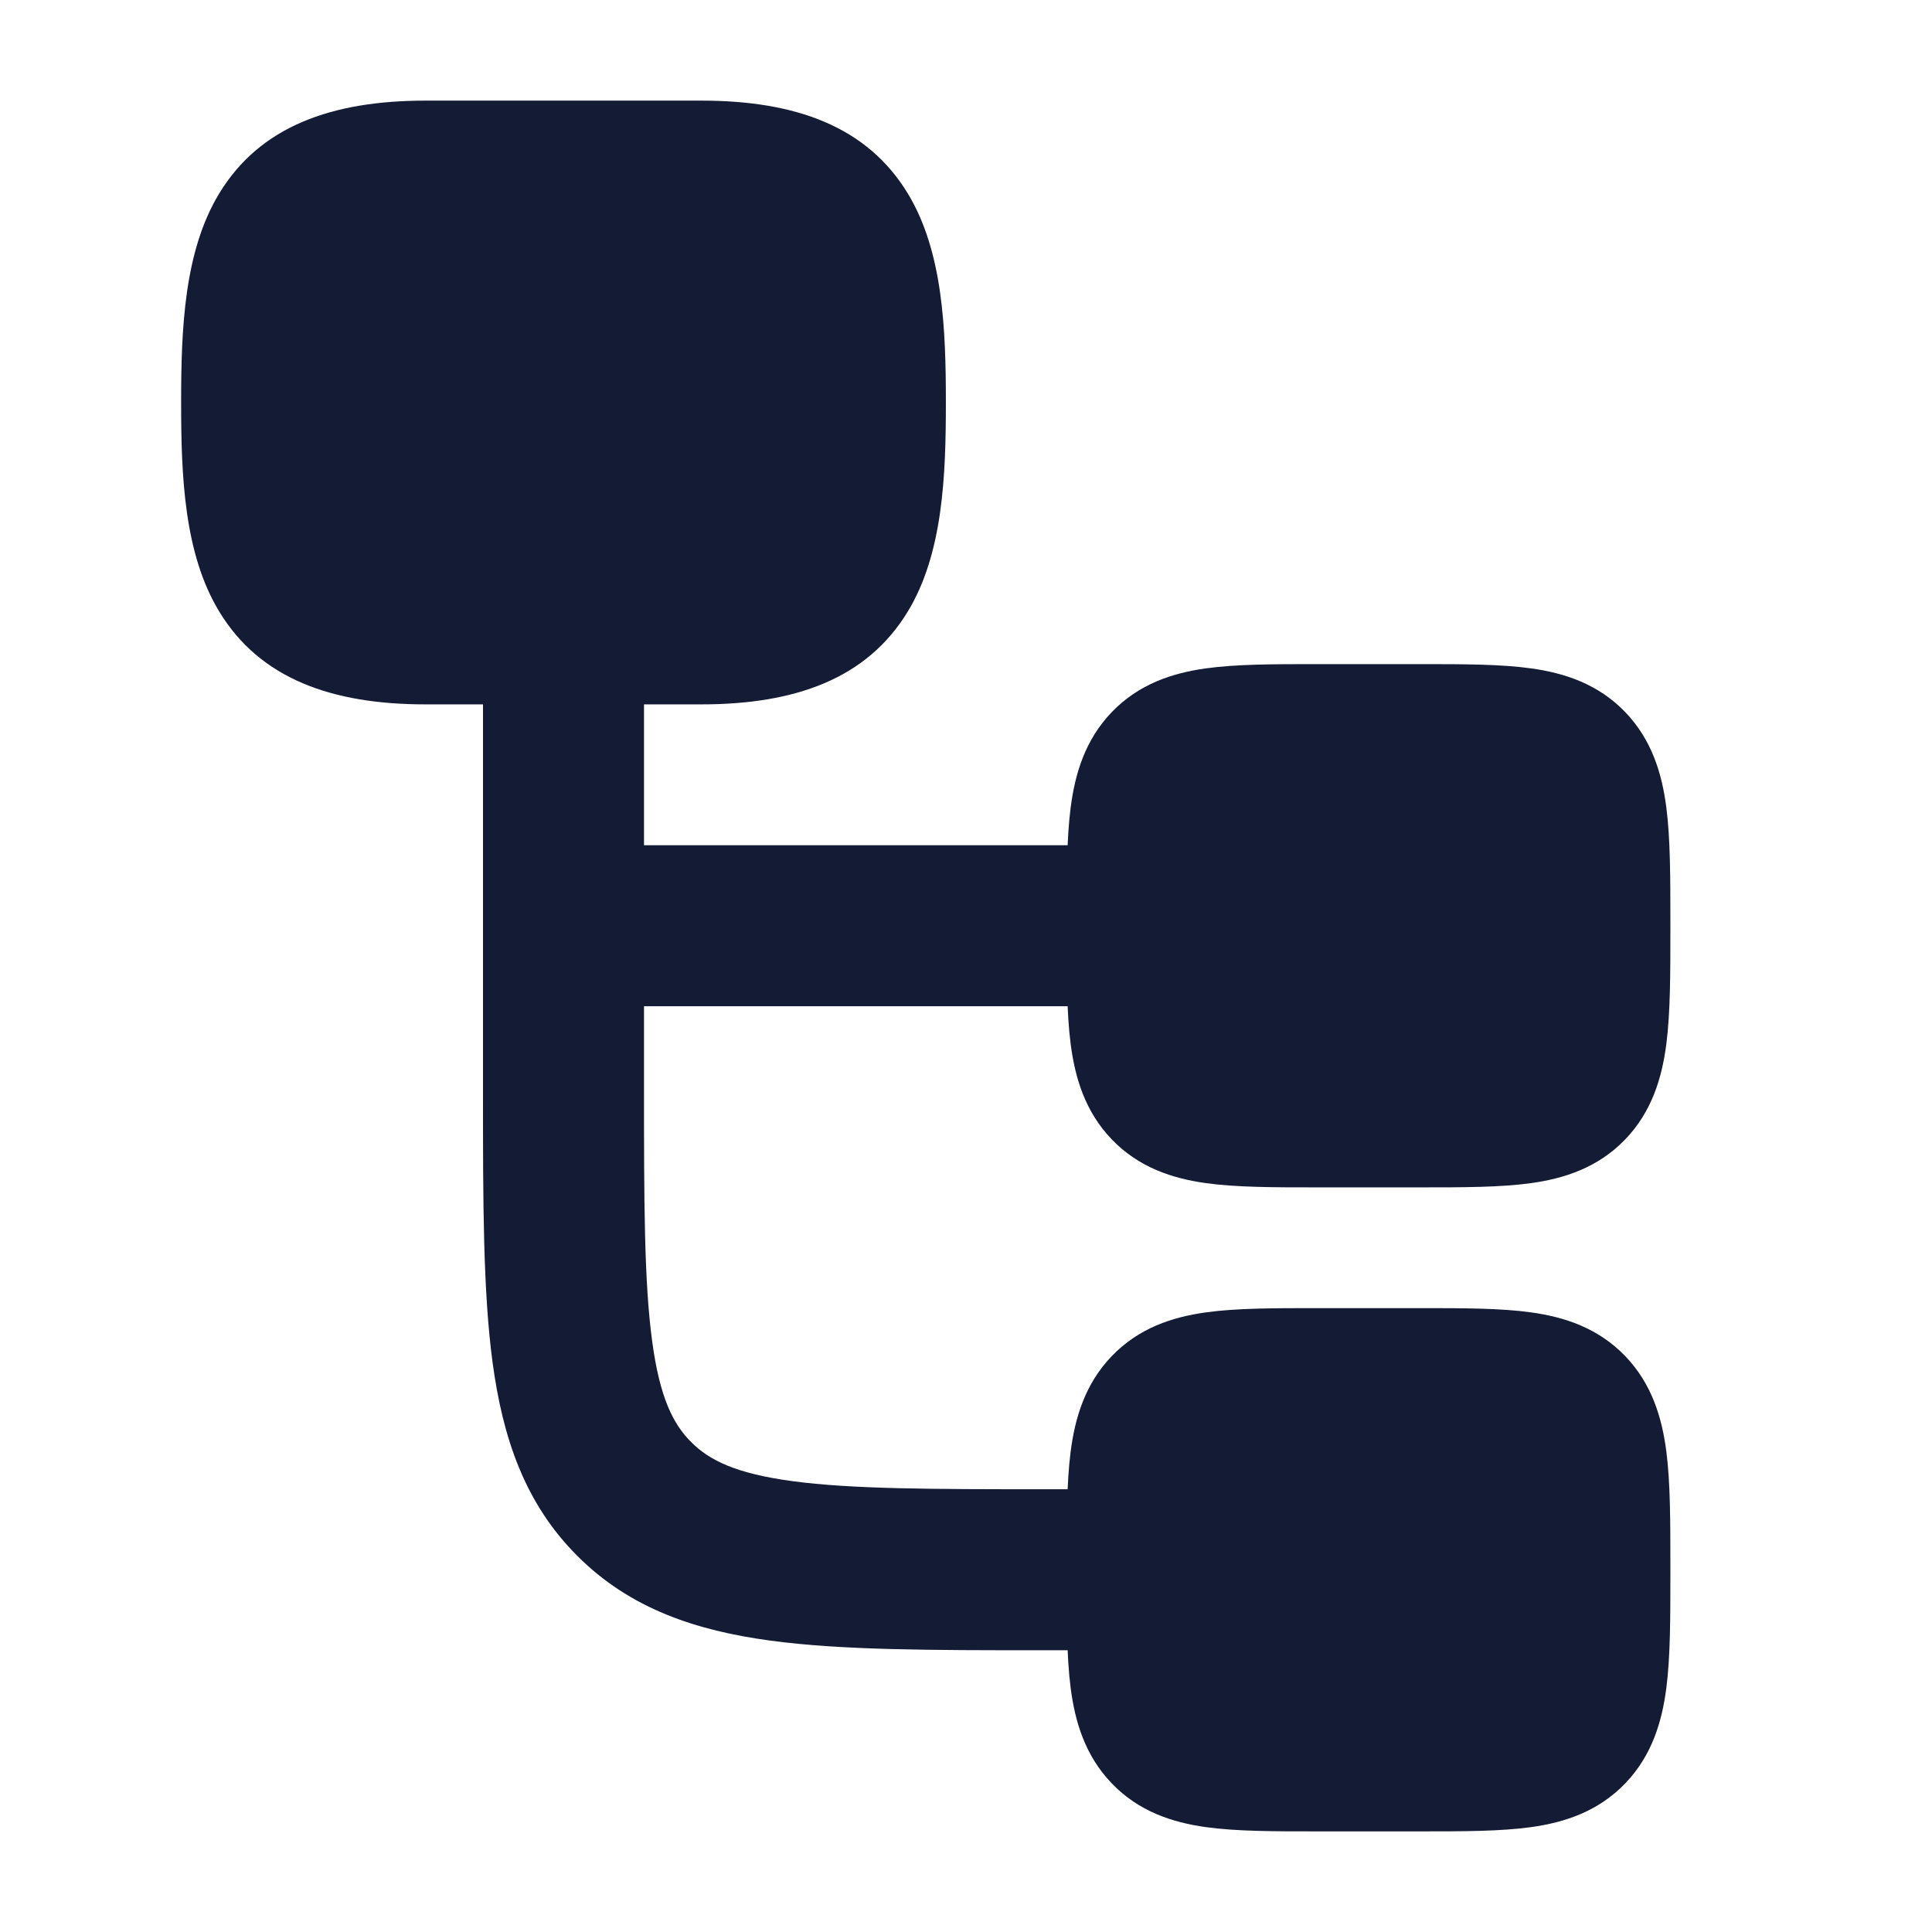 <svg width="24" height="24" viewBox="0 0 24 24" fill="none" xmlns="http://www.w3.org/2000/svg">
<path fill-rule="evenodd" clip-rule="evenodd" d="M7 7C7.552 7 8 7.448 8 8V10.5H14C14.552 10.5 15 10.948 15 11.5C15 12.052 14.552 12.5 14 12.5H8V13.5C8 14.943 8.002 15.924 8.101 16.659C8.196 17.365 8.363 17.692 8.586 17.914C8.808 18.137 9.135 18.304 9.841 18.399C10.576 18.498 11.557 18.5 13 18.5H14C14.552 18.5 15 18.948 15 19.5C15 20.052 14.552 20.5 14 20.5L12.929 20.5C11.575 20.5 10.459 20.5 9.575 20.381C8.647 20.256 7.828 19.985 7.172 19.328C6.515 18.672 6.244 17.853 6.119 16.925C6 16.041 6 14.925 6 13.571L6 8C6 7.448 6.448 7 7 7Z" fill="#141B34"/>
<path d="M16.352 8.25L16.4 8.25H17.6L17.648 8.25C18.172 8.25 18.642 8.25 19.021 8.303C19.436 8.361 19.853 8.496 20.19 8.847C20.522 9.193 20.646 9.614 20.7 10.032C20.75 10.421 20.75 10.904 20.75 11.454V11.546C20.75 12.096 20.75 12.579 20.7 12.968C20.646 13.386 20.522 13.807 20.19 14.153C19.853 14.504 19.436 14.639 19.021 14.697C18.642 14.75 18.172 14.75 17.648 14.75L17.6 14.75H16.4L16.352 14.75C15.828 14.75 15.358 14.75 14.979 14.697C14.564 14.639 14.147 14.504 13.81 14.153C13.478 13.807 13.354 13.386 13.3 12.968C13.25 12.579 13.25 12.096 13.25 11.546L13.25 11.5L13.25 11.454C13.25 10.904 13.25 10.421 13.3 10.032C13.354 9.614 13.478 9.193 13.81 8.847C14.147 8.496 14.564 8.361 14.979 8.303C15.358 8.25 15.828 8.25 16.352 8.25L16.352 8.25Z" fill="#141B34"/>
<path d="M16.352 16.25L16.4 16.25H17.6L17.648 16.25C18.172 16.25 18.642 16.25 19.021 16.303C19.436 16.361 19.853 16.496 20.19 16.847C20.522 17.193 20.646 17.614 20.7 18.032C20.75 18.421 20.75 18.904 20.75 19.454V19.546C20.75 20.096 20.75 20.579 20.7 20.968C20.646 21.386 20.522 21.807 20.19 22.153C19.853 22.504 19.436 22.639 19.021 22.697C18.642 22.75 18.172 22.75 17.648 22.75L17.6 22.75H16.4L16.352 22.75C15.828 22.75 15.358 22.75 14.979 22.697C14.564 22.639 14.147 22.504 13.81 22.153C13.478 21.807 13.354 21.386 13.3 20.968C13.25 20.579 13.25 20.096 13.25 19.546L13.25 19.5L13.25 19.454C13.25 18.904 13.25 18.421 13.3 18.032C13.354 17.614 13.478 17.193 13.81 16.847C14.147 16.496 14.564 16.361 14.979 16.303C15.358 16.25 15.828 16.25 16.352 16.25L16.352 16.25Z" fill="#141B34"/>
<path d="M2.724 2.402C3.23 1.569 4.121 1.25 5.286 1.25H8.714C9.879 1.25 10.77 1.569 11.276 2.402C11.714 3.122 11.75 4.088 11.75 5C11.75 5.912 11.714 6.878 11.276 7.598C10.77 8.431 9.879 8.75 8.714 8.75H5.286C4.121 8.75 3.23 8.431 2.724 7.598C2.286 6.878 2.25 5.912 2.25 5C2.25 4.088 2.286 3.122 2.724 2.402Z" fill="#141B34"/>
</svg>
